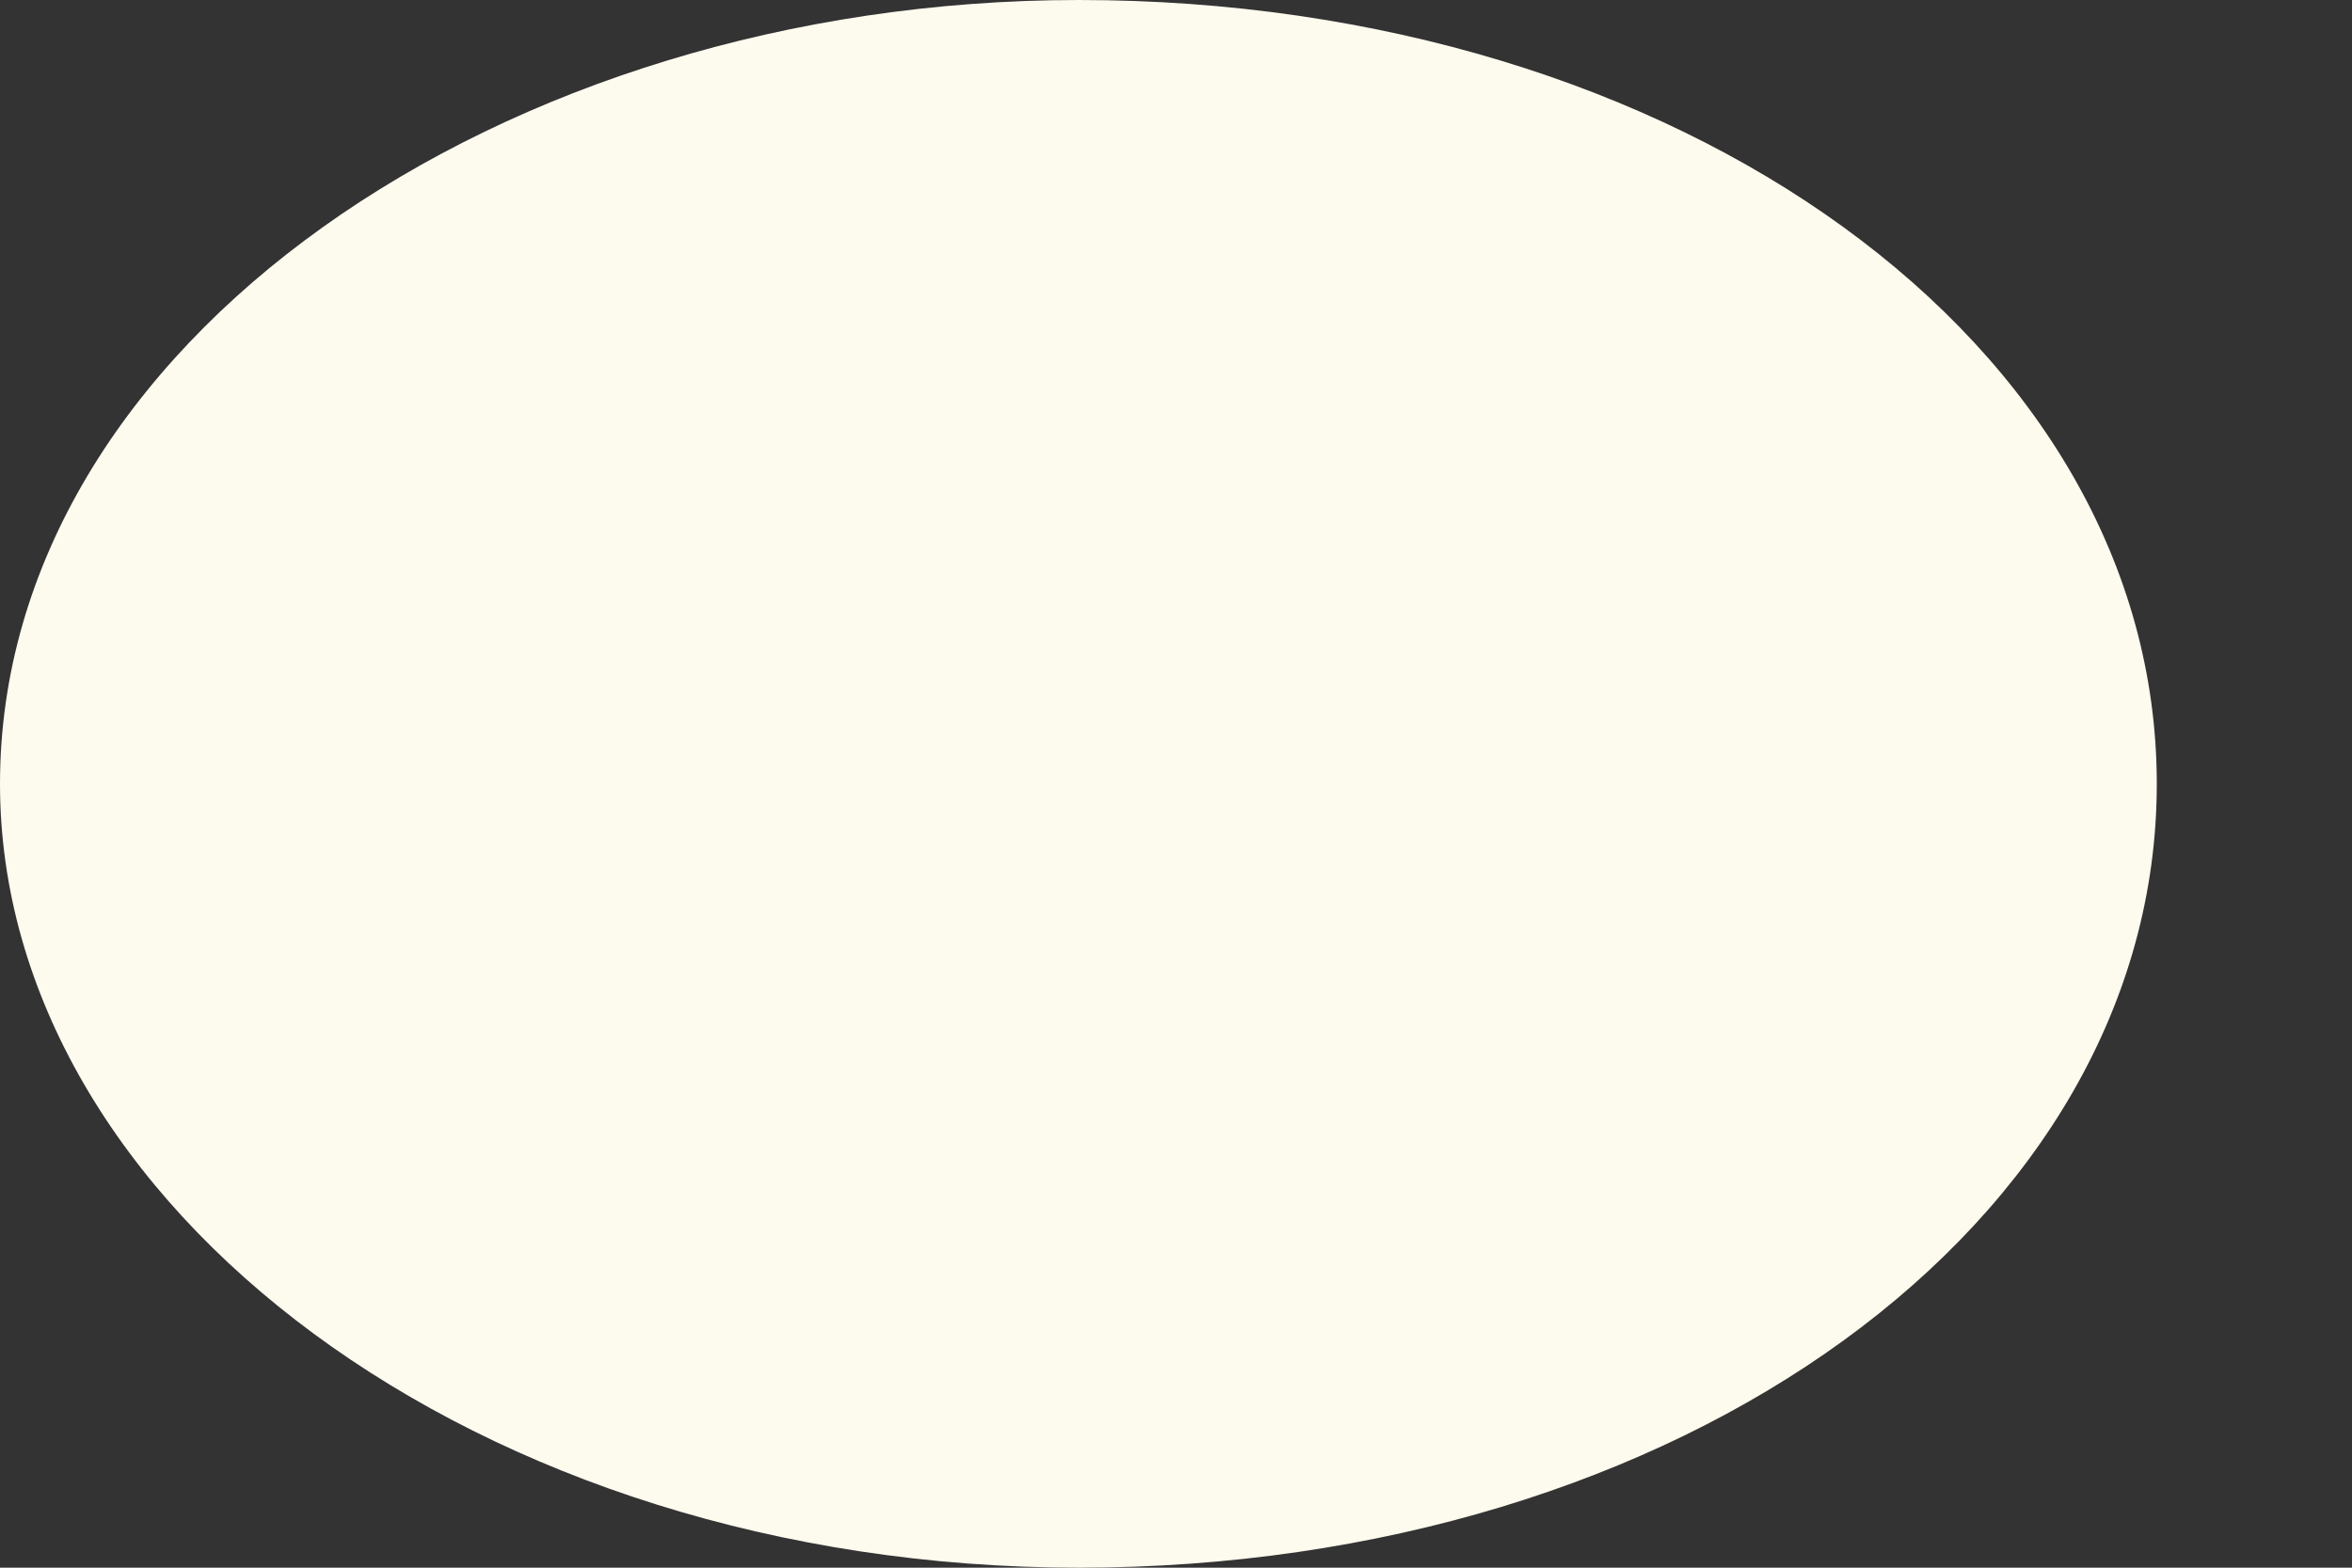 <svg width="3" height="2" viewBox="0 0 3 2" fill="none" xmlns="http://www.w3.org/2000/svg">
<rect x="0" y="0" width="3" height="2" fill="#333333" stroke="none"/>
<path d="M7.64507e-07 1C7.64507e-07 1.537 0.608 2 1.376 2C2.143 2 2.751 1.561 2.751 1C2.751 0.439 2.143 0 1.376 0C0.64 0 7.64507e-07 0.439 7.64507e-07 1Z" fill="#FDFAEE"/>
</svg>
